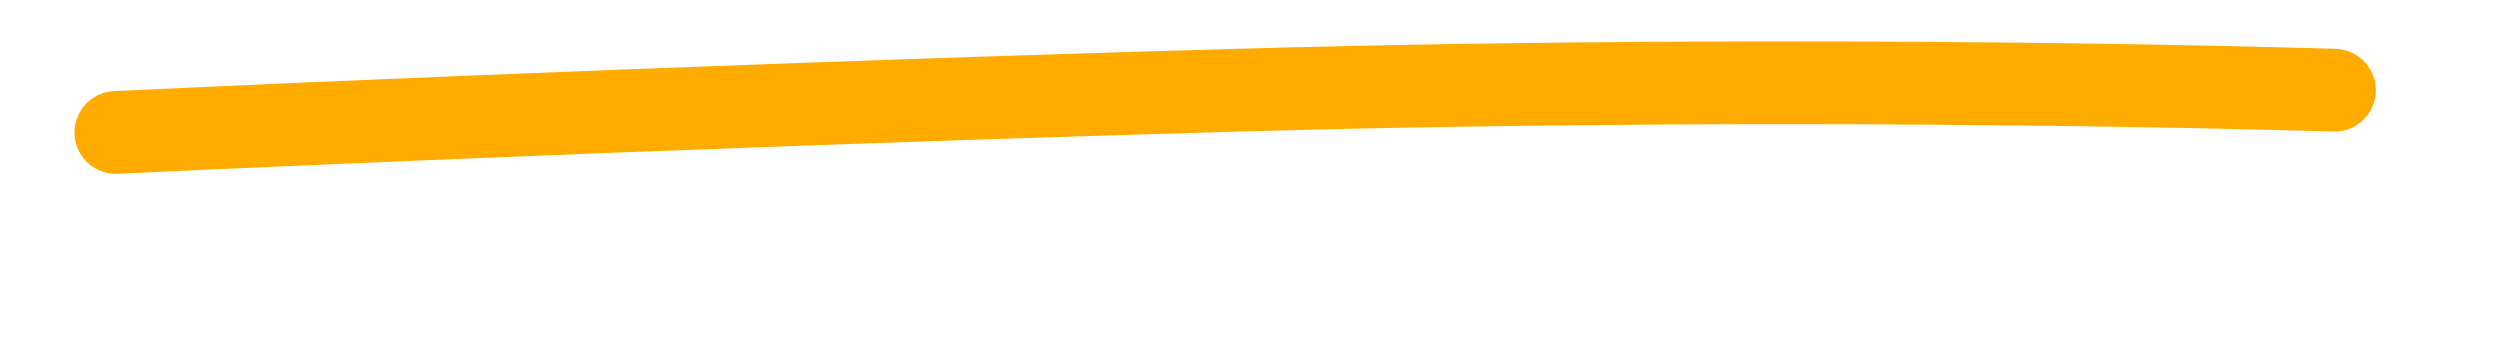 <svg width="151" height="21" viewBox="0 0 151 21" fill="none" xmlns="http://www.w3.org/2000/svg">
<g id="line 1">
<g id="line">
<path d="M7 8C7 8 38.968 6.463 74.676 5.45C110.384 4.437 141 5.45 141 5.45" fill="#15BF81"/>
<path d="M7 8C7 8 38.968 6.463 74.676 5.45C110.384 4.437 141 5.45 141 5.45" stroke="#FFAB00" stroke-width="5" stroke-linecap="round"/>
</g>
</g>
</svg>
